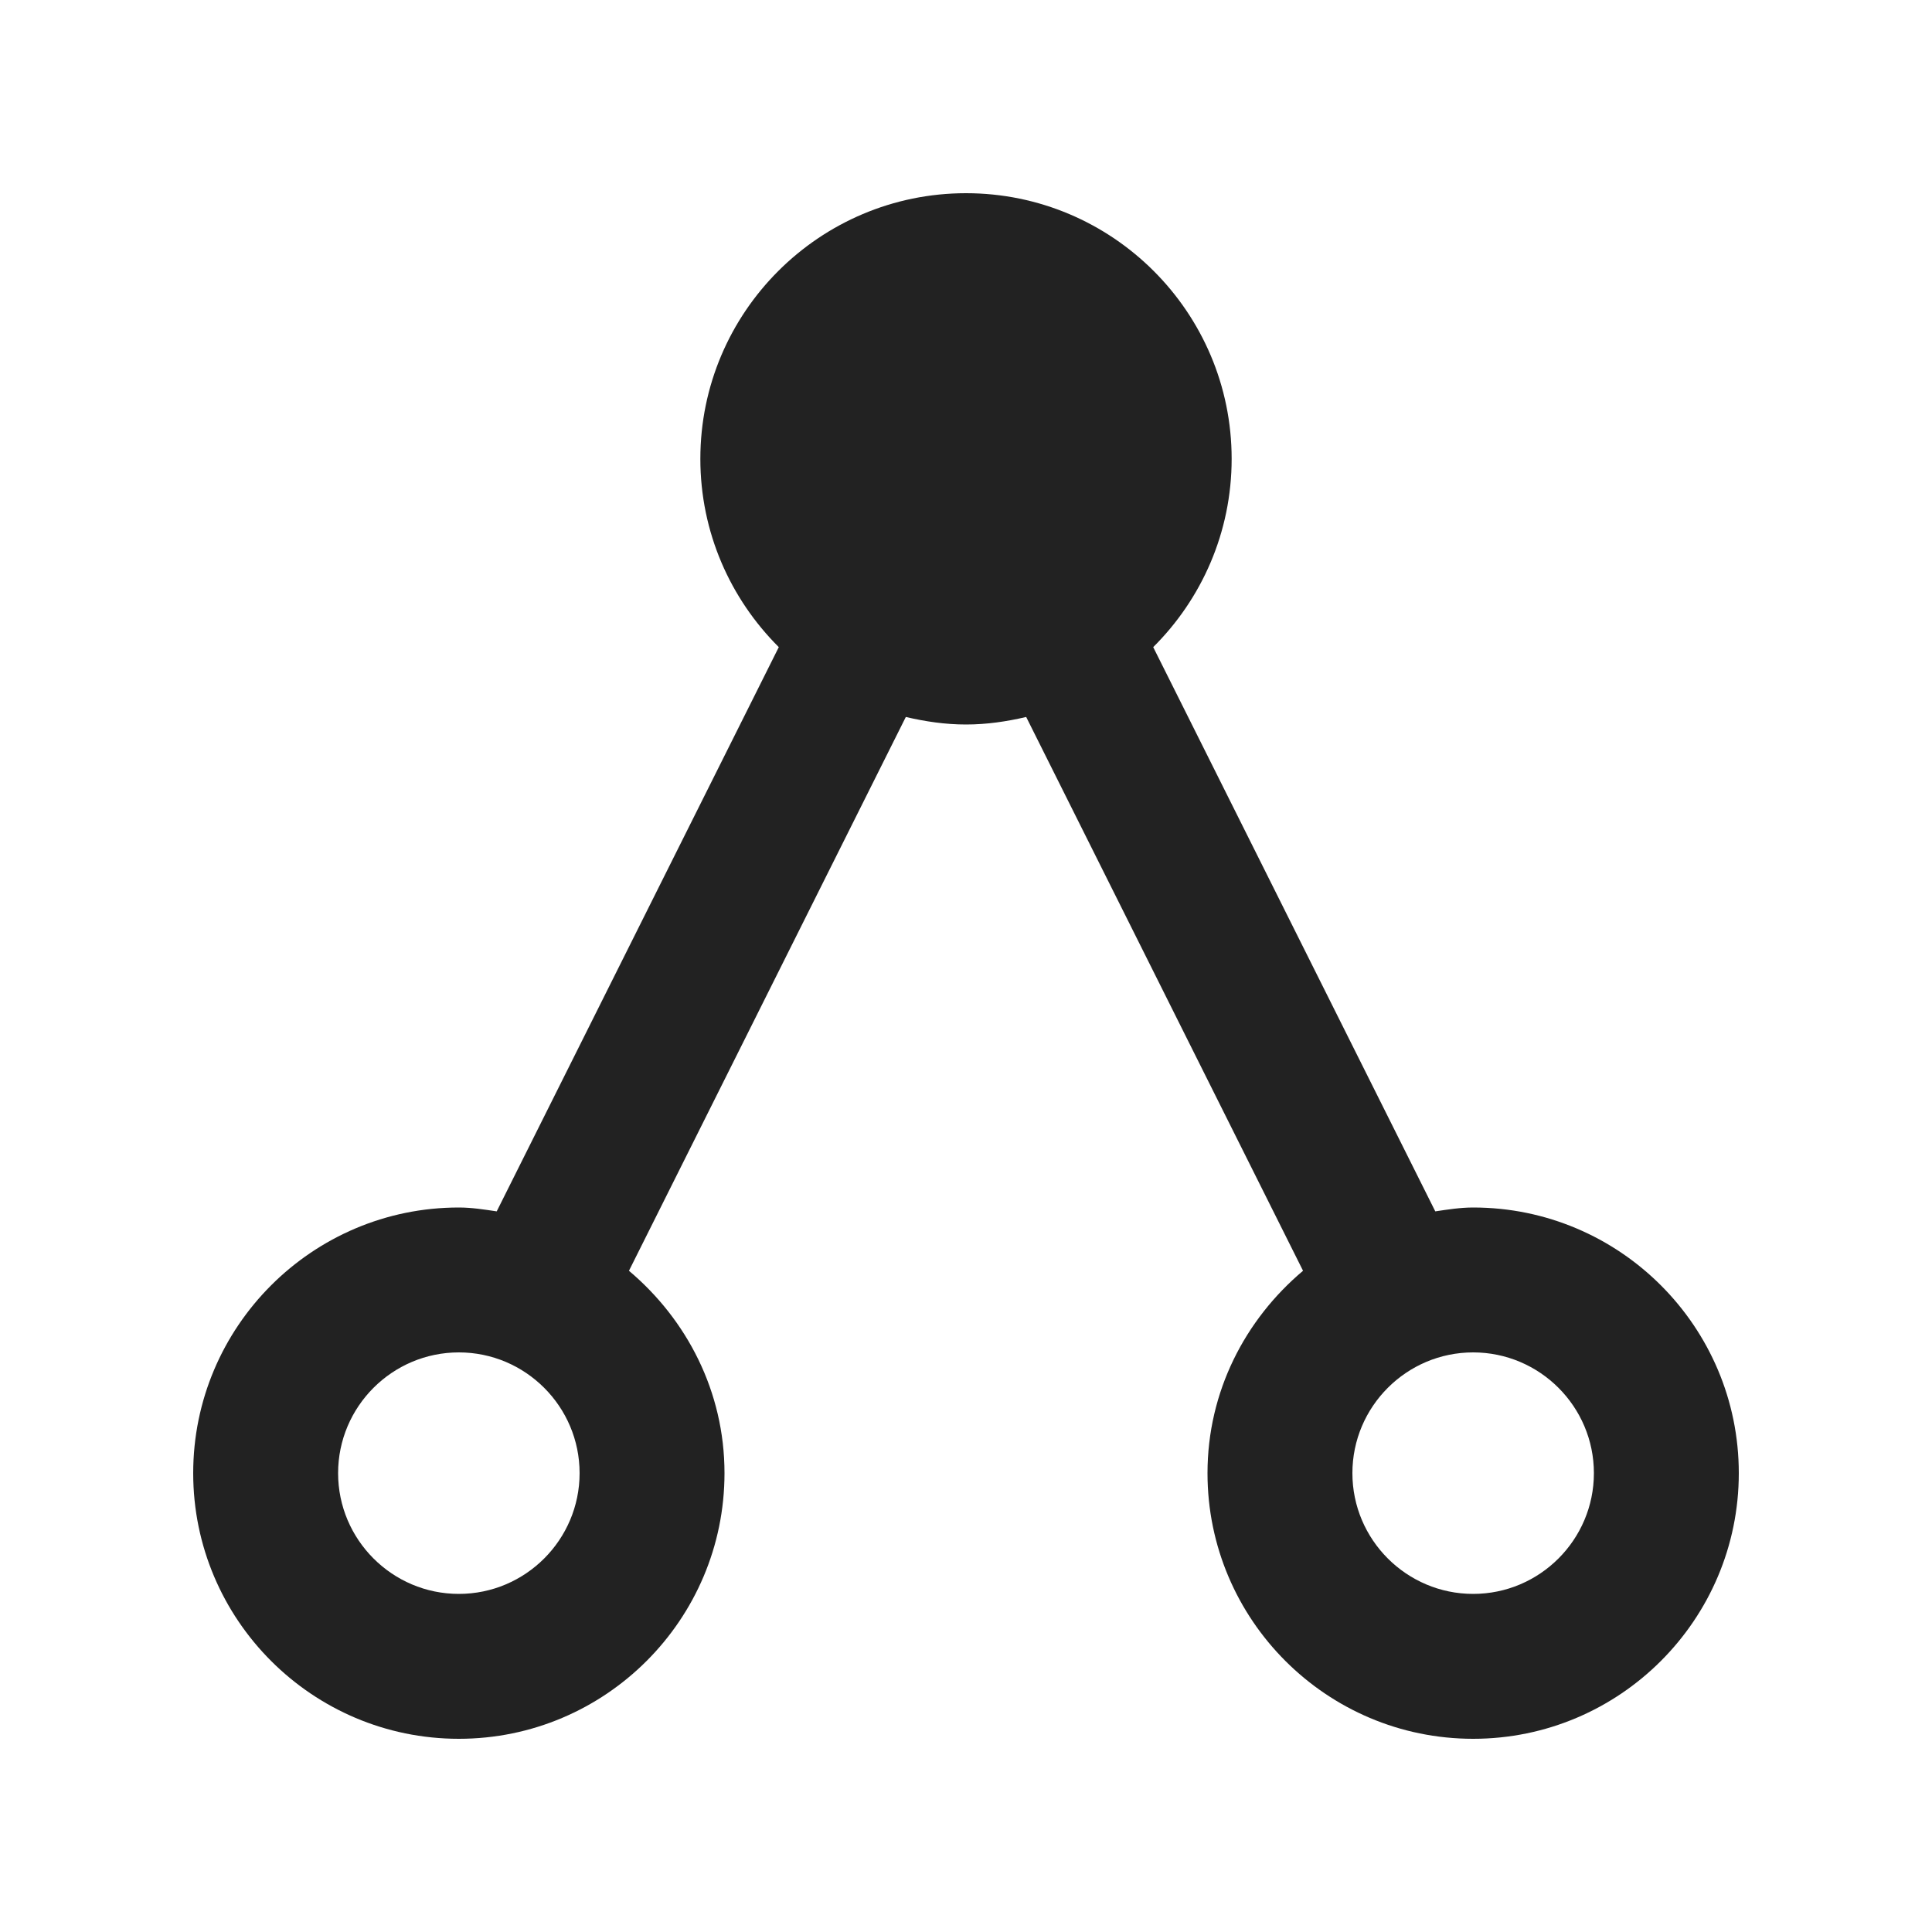 <?xml version="1.0" encoding="UTF-8"?>
<svg   xmlns="http://www.w3.org/2000/svg" width="20" height="20" viewBox="0 0 20 20">
  <path d="M15.25,12.5c-.134,0-.263.021-.392.04l-2.92-5.841c.501-.498.812-1.188.812-1.949,0-1.517-1.233-2.75-2.75-2.75s-2.75,1.233-2.75,2.75c0,.761.311,1.45.812,1.949l-2.92,5.841c-.129-.019-.258-.04-.392-.04-1.517,0-2.75,1.233-2.75,2.75s1.233,2.75,2.75,2.75,2.75-1.233,2.75-2.75c0-.844-.39-1.59-.989-2.095l2.866-5.733c.201.047.408.078.623.078s.422-.031.623-.078l2.866,5.733c-.6.505-.989,1.251-.989,2.095,0,1.517,1.233,2.75,2.75,2.75s2.75-1.233,2.75-2.75-1.233-2.75-2.75-2.75ZM4.75,16.5c-.689,0-1.25-.561-1.25-1.25s.561-1.25,1.25-1.25,1.25.561,1.25,1.25-.561,1.25-1.25,1.25ZM15.25,16.5c-.689,0-1.25-.561-1.25-1.25s.561-1.25,1.25-1.25,1.25.561,1.25,1.25-.561,1.25-1.25,1.25Z" fill="#222"/>
</svg>